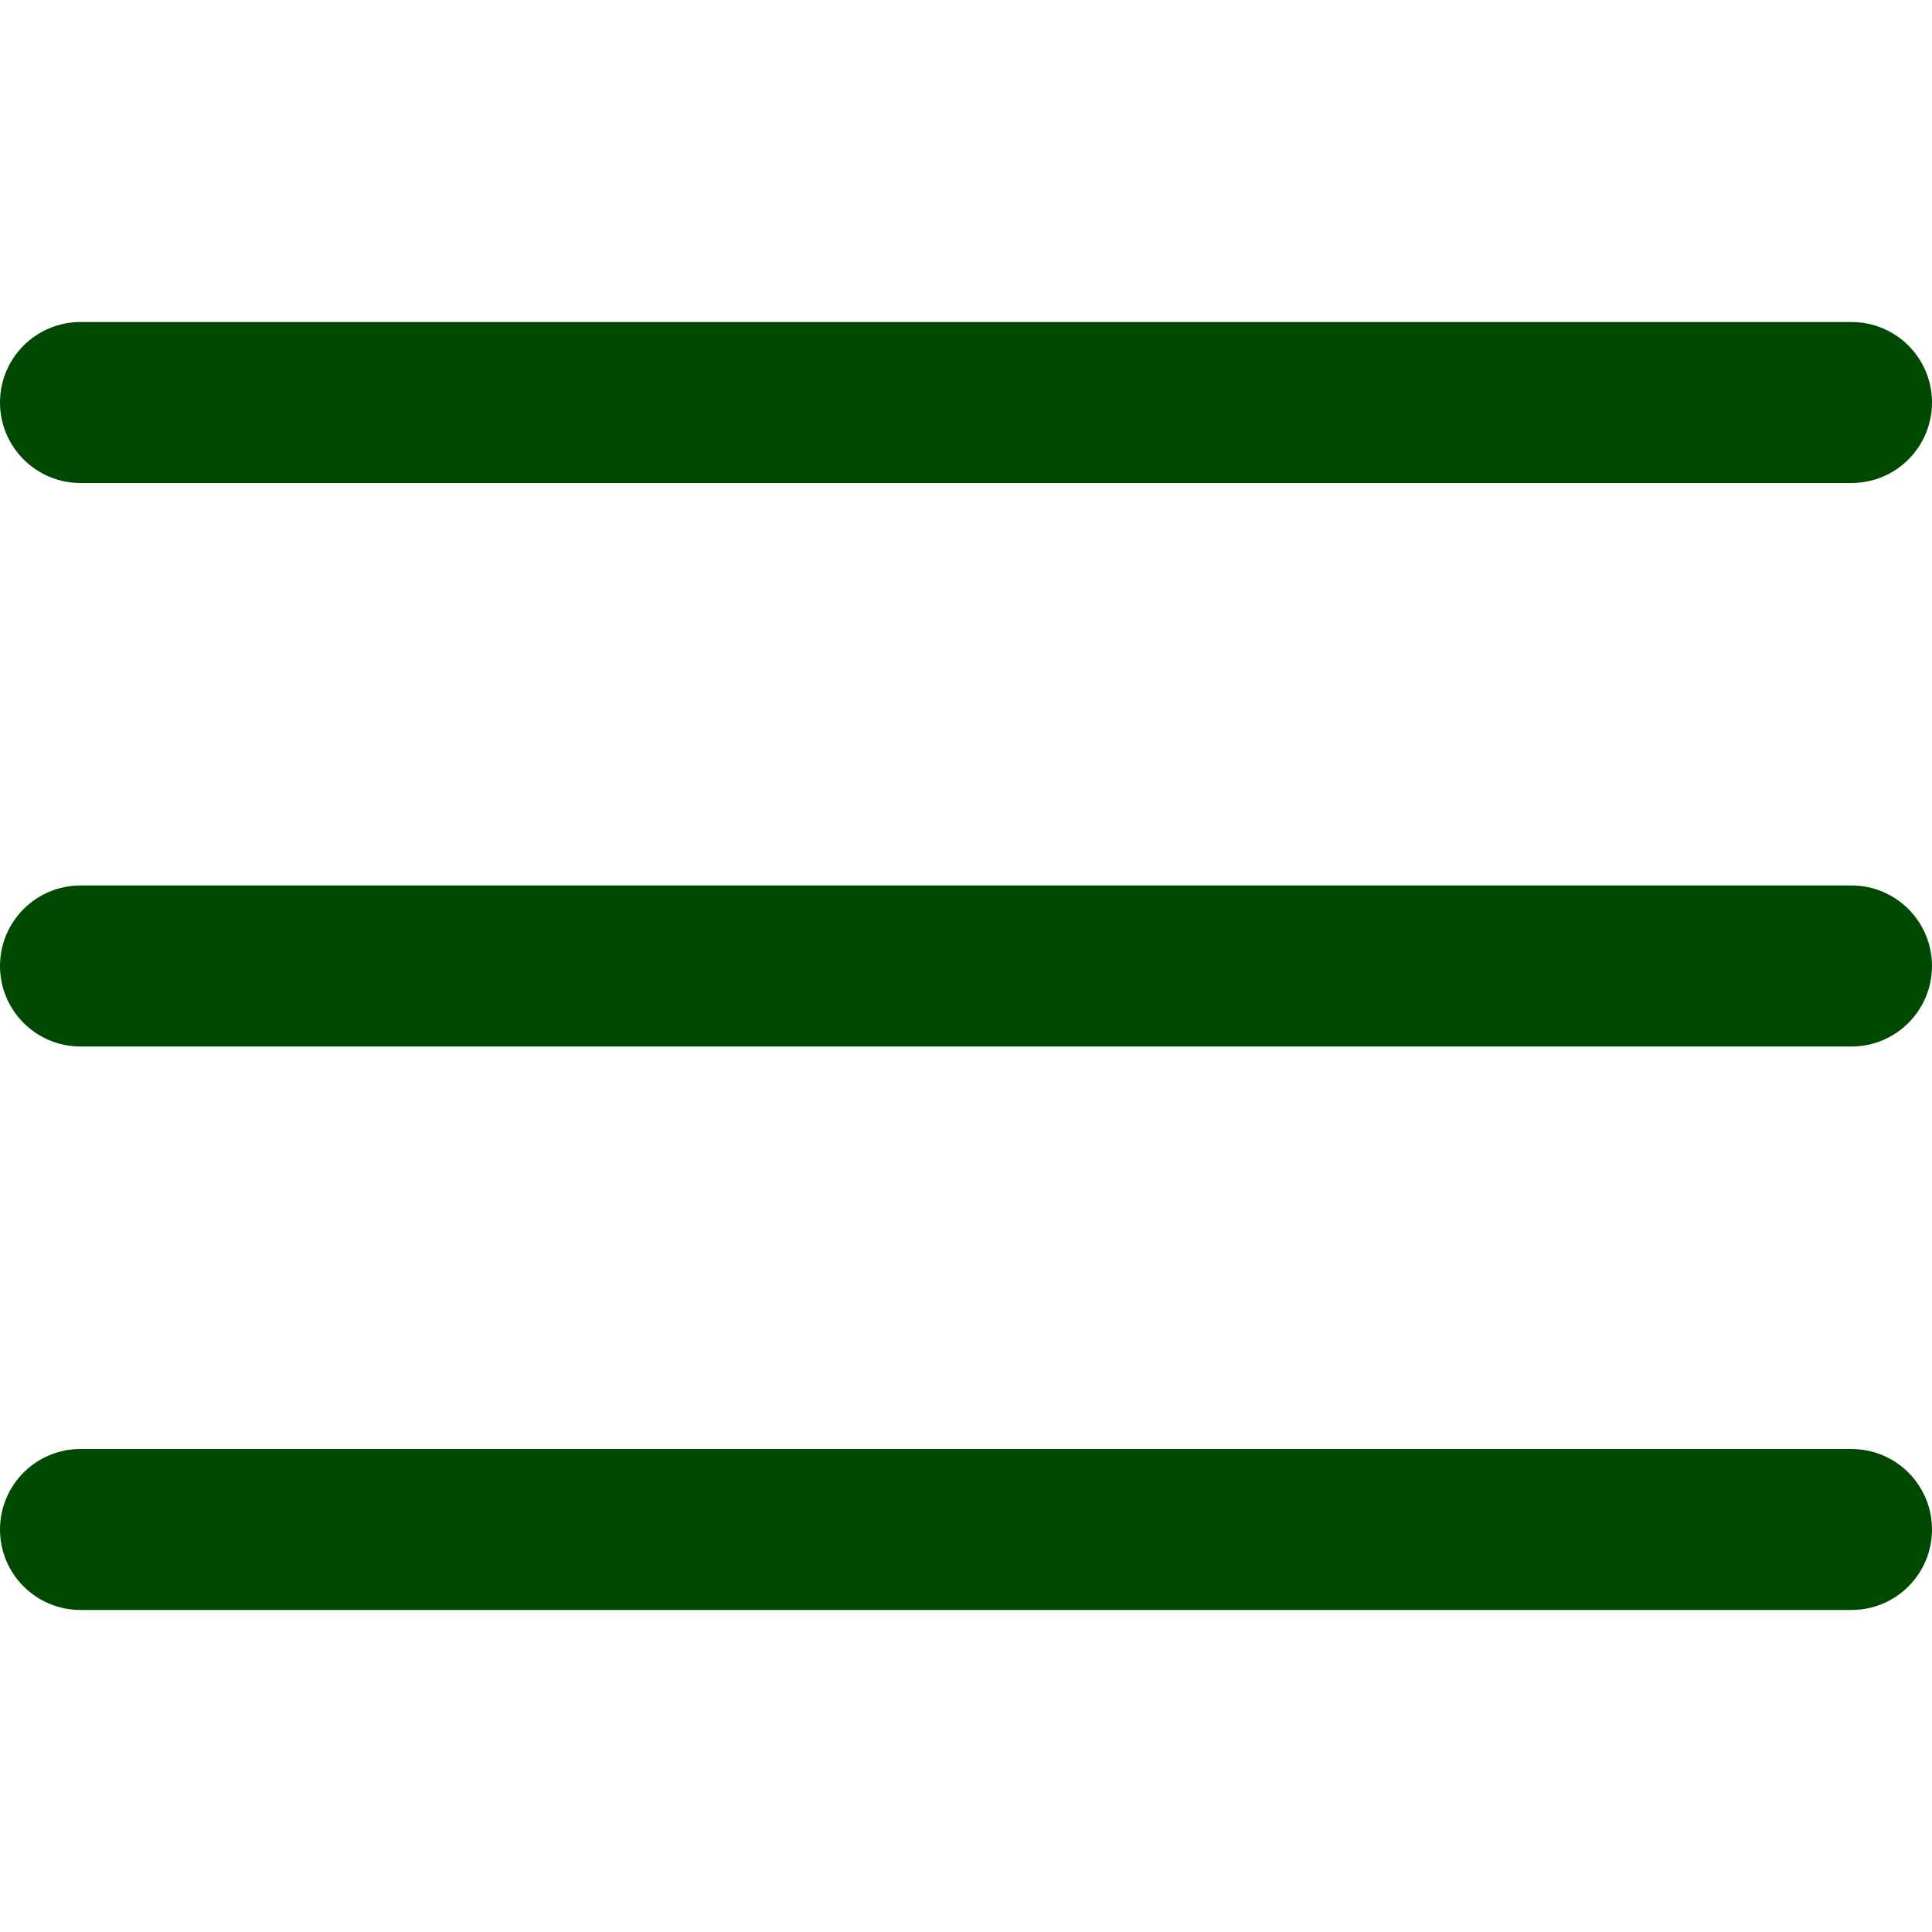 <svg width="25" height="25" viewBox="0 0 25 25" fill="none" xmlns="http://www.w3.org/2000/svg">
<g clip-path="url(#clip0_94_940)">
<path d="M23.958 11.458H1.042C0.466 11.458 0 11.925 0 12.5C0 13.075 0.466 13.542 1.042 13.542H23.958C24.534 13.542 25 13.075 25 12.5C25 11.925 24.534 11.458 23.958 11.458Z" fill="#004900"/>
<path d="M23.958 4.167H1.042C0.466 4.167 0 4.633 0 5.208C0 5.784 0.466 6.25 1.042 6.25H23.958C24.534 6.25 25 5.784 25 5.208C25 4.633 24.534 4.167 23.958 4.167Z" fill="#004900"/>
<path d="M23.958 18.75H1.042C0.466 18.75 0 19.216 0 19.792C0 20.367 0.466 20.833 1.042 20.833H23.958C24.534 20.833 25 20.367 25 19.792C25 19.216 24.534 18.75 23.958 18.75Z" fill="#004900"/>
</g>
<defs>
<clipPath id="clip0_94_940">
<rect width="25" height="25" fill="white"/>
</clipPath>
</defs>
</svg>

